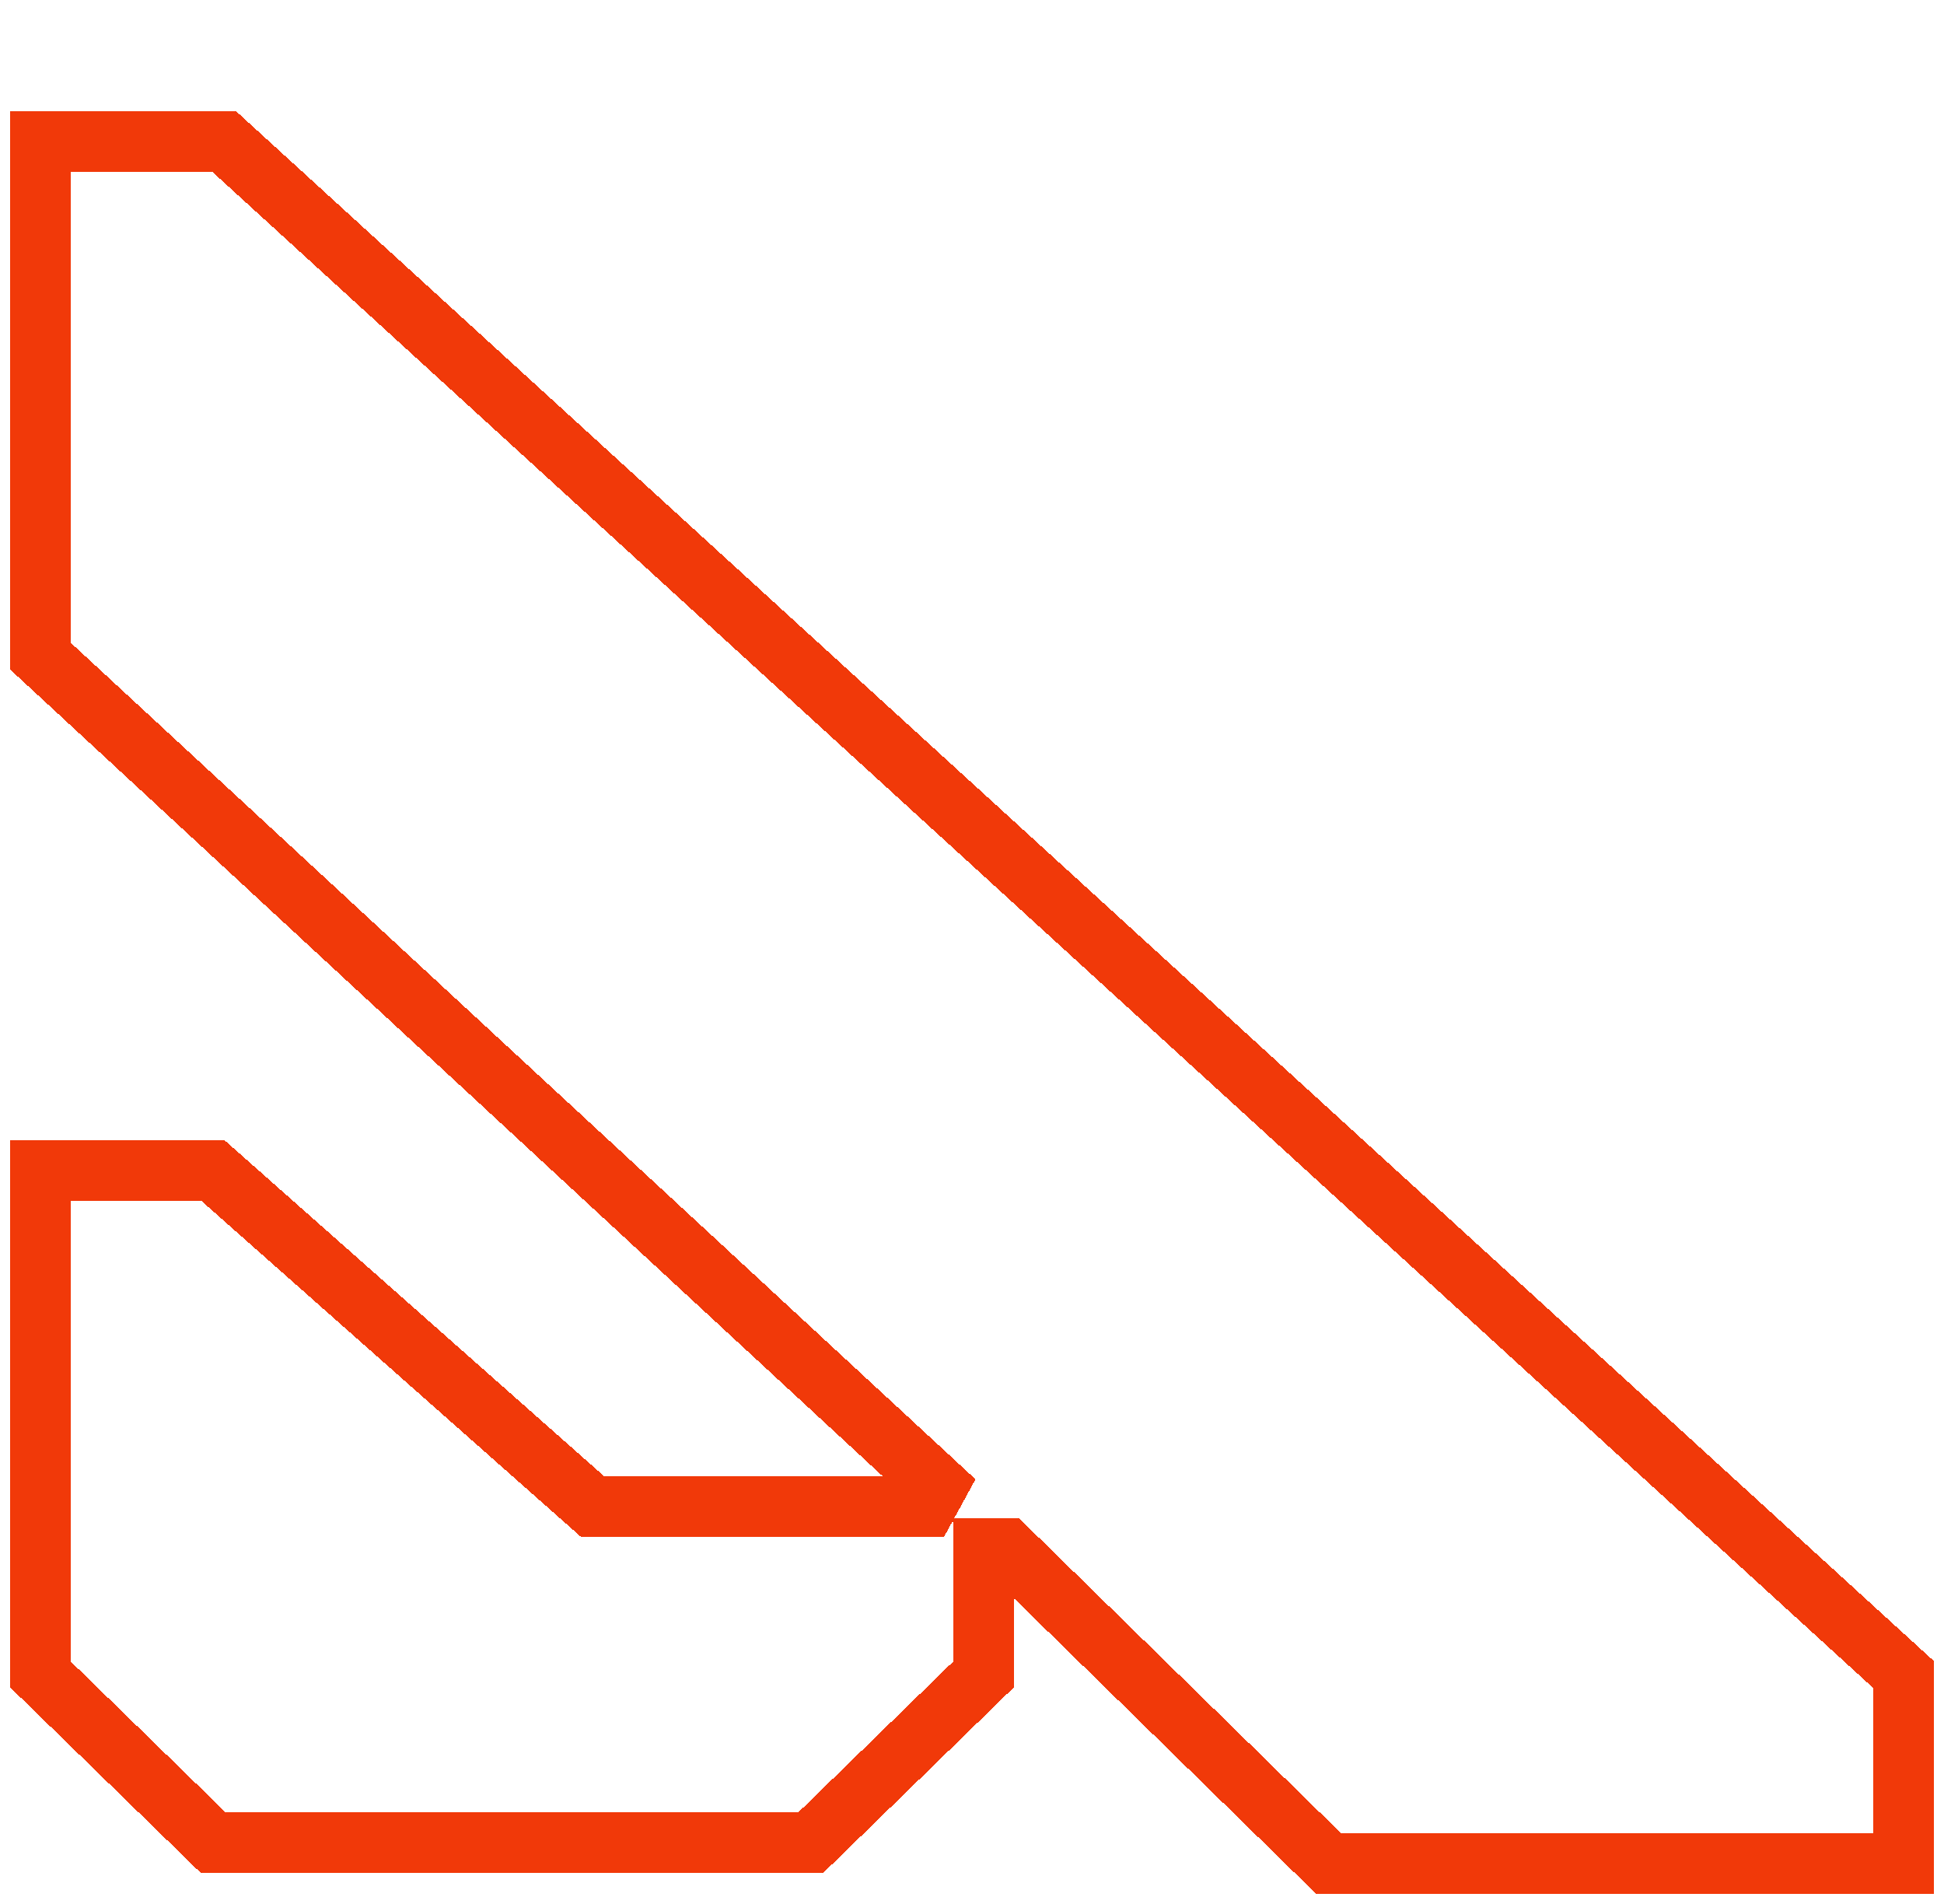 <svg width="96" height="94" viewBox="0 0 96 94" fill="none" xmlns="http://www.w3.org/2000/svg"><g filter="url(#filter0_d_272_389)"><path d="M48.568 77.671V71.451H49.704L65.605 87H94V77.671L11.086 2H2L2 27.396L46.296 68.341L45.728 69.378H29.259L10.518 52.793H2L2 77.671L10.518 85.963H40.049L48.568 77.671Z" stroke="#F13909" stroke-width="3" shape-rendering="crispEdges"/></g><defs><filter id="filter0_d_272_389" x="0.5" y="0.5" width="95" height="93" filterUnits="userSpaceOnUse" color-interpolation-filters="sRGB"><feFlood flood-opacity="0" result="BackgroundImageFix"/><feColorMatrix in="SourceAlpha" type="matrix" values="0 0 0 0 0 0 0 0 0 0 0 0 0 0 0 0 0 0 127 0" result="hardAlpha"/><feOffset dy="5"/><feComposite in2="hardAlpha" operator="out"/><feColorMatrix type="matrix" values="0 0 0 0 0 0 0 0 0 0 0 0 0 0 0 0 0 0 0.25 0"/><feBlend mode="normal" in2="BackgroundImageFix" result="effect1_dropShadow_272_389"/><feBlend mode="normal" in="SourceGraphic" in2="effect1_dropShadow_272_389" result="shape"/></filter></defs></svg>
